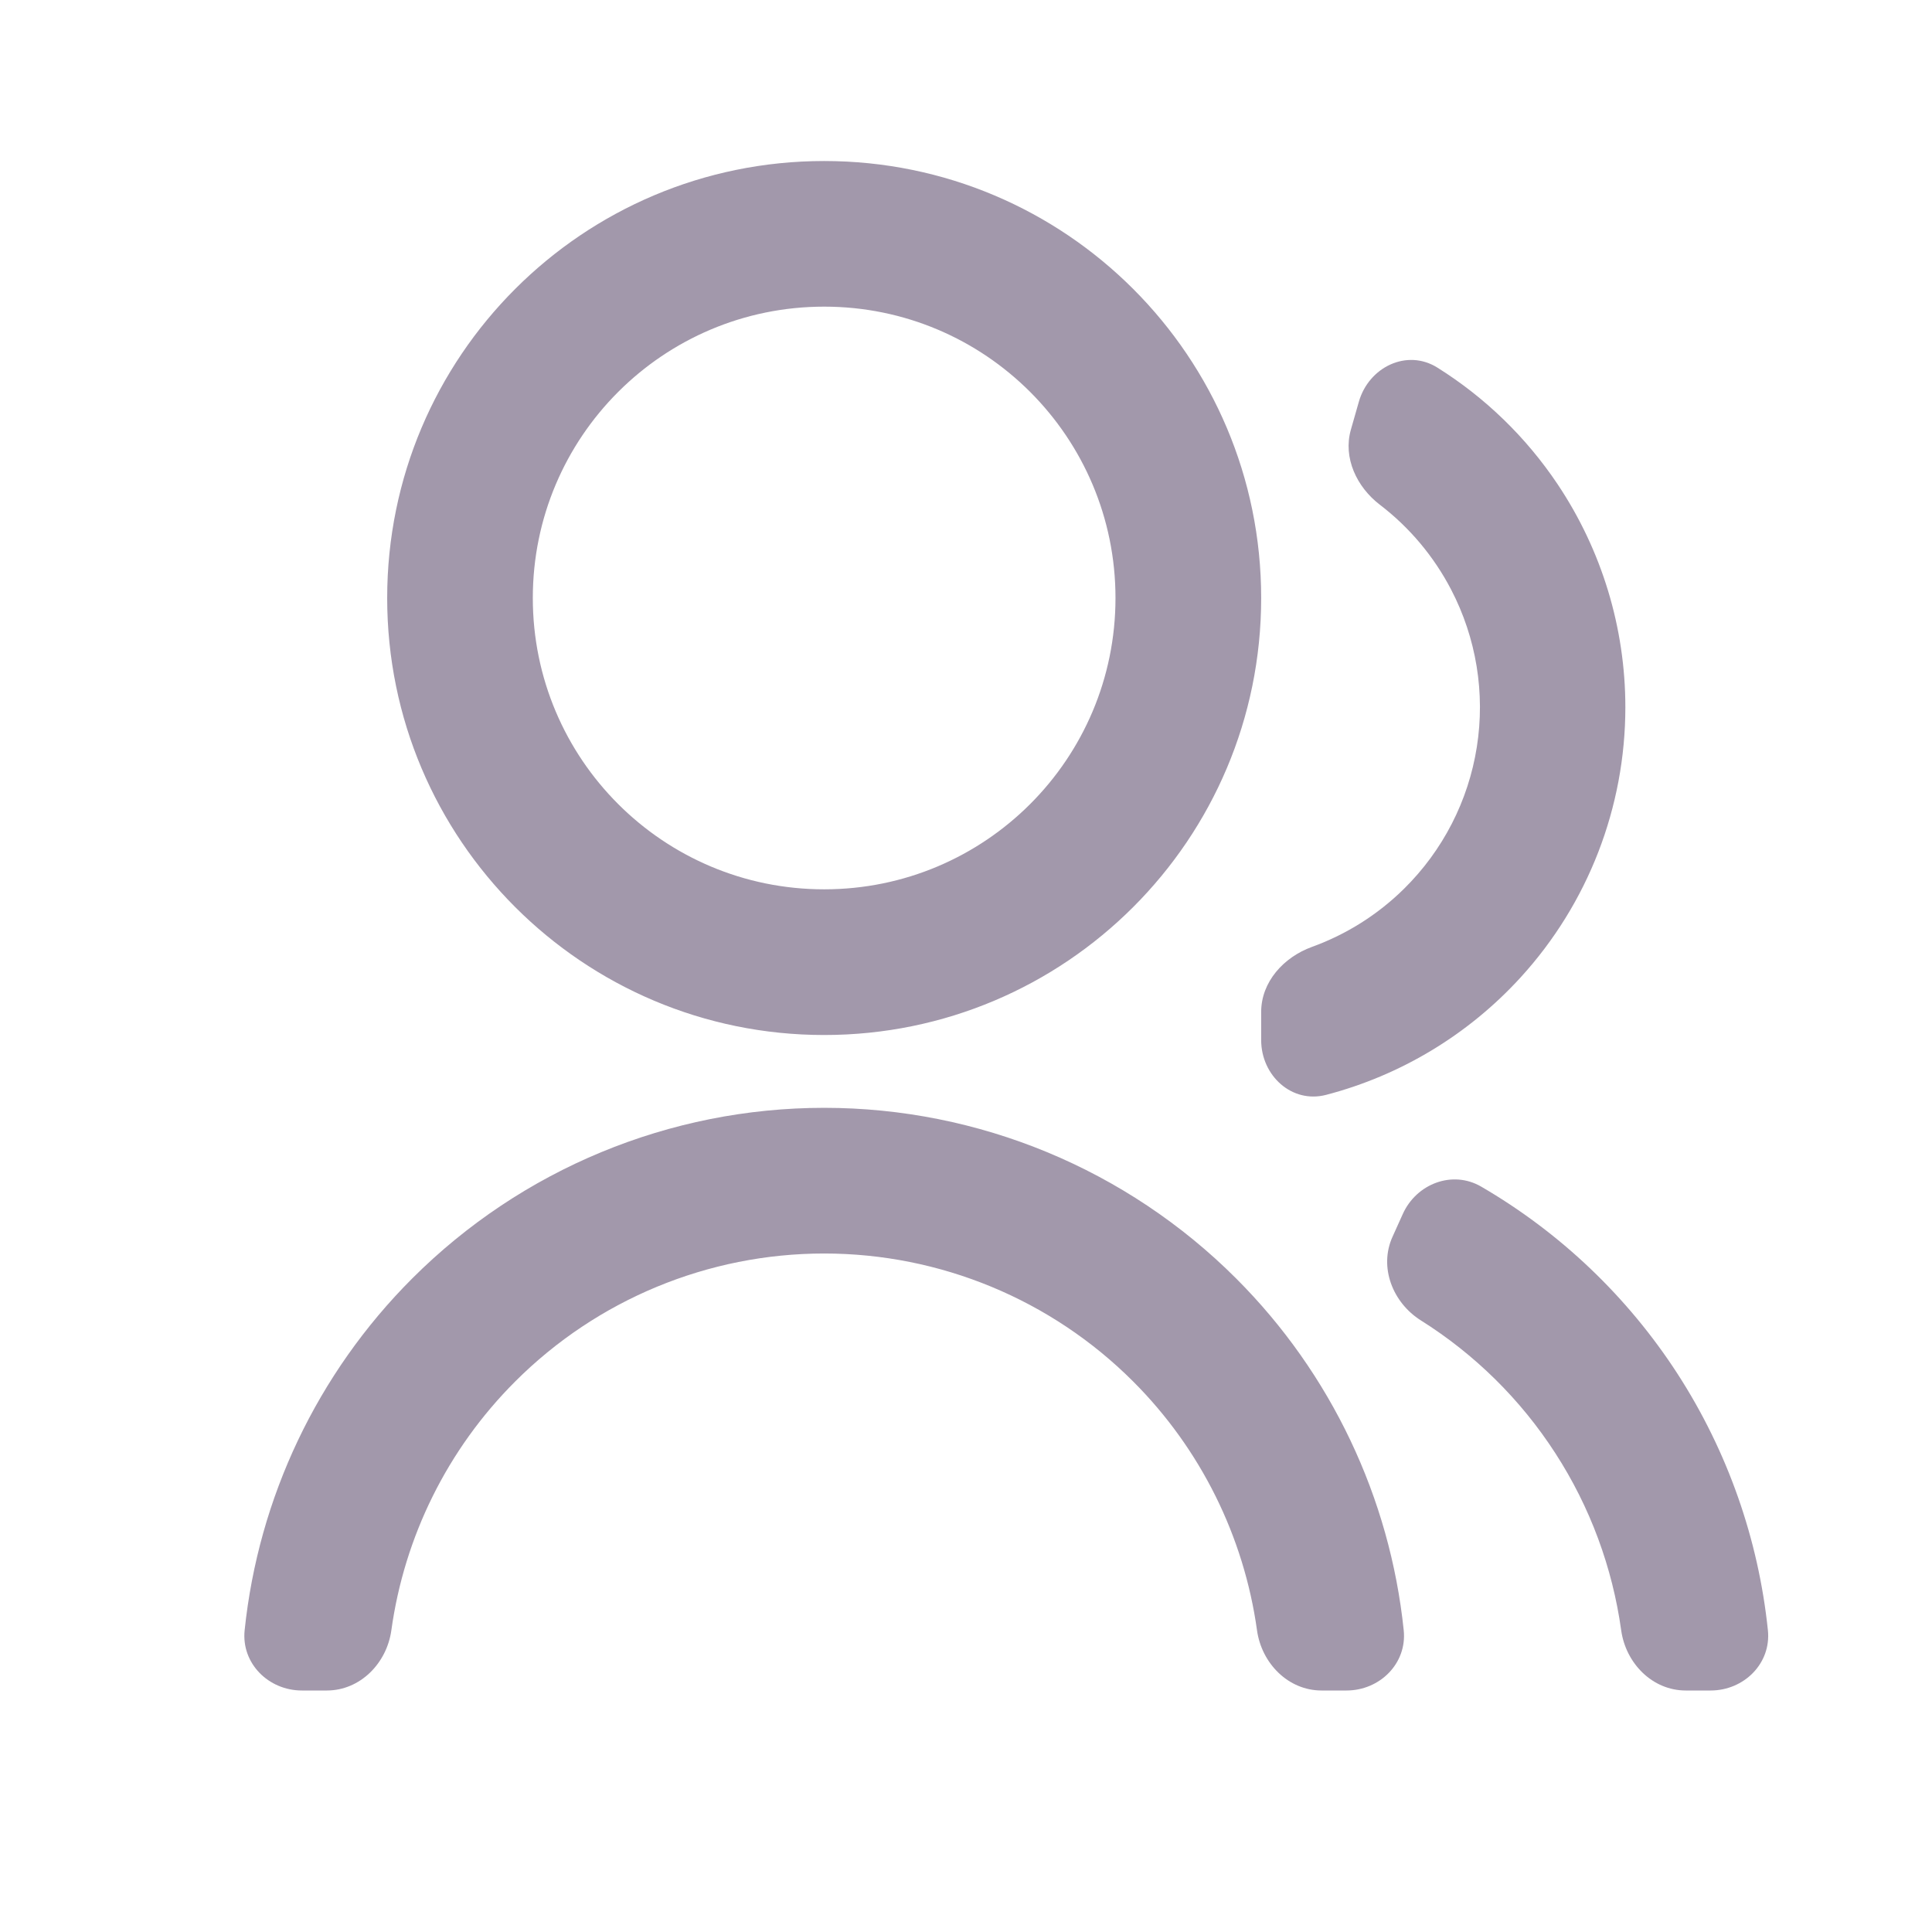 <svg width="32" height="32" viewBox="0 0 32 32" fill="none" xmlns="http://www.w3.org/2000/svg">
<g clip-path="url(#clip0_125_1486)">
<path d="M5 28C4.448 28 3.995 27.551 4.052 27.002C4.28 24.809 5.254 22.749 6.827 21.176C8.637 19.366 11.091 18.349 13.651 18.349C16.21 18.349 18.665 19.366 20.475 21.176C22.048 22.749 23.022 24.809 23.25 27.002C23.307 27.551 22.854 28 22.302 28H21.889C21.337 28 20.896 27.55 20.82 27.003C20.604 25.452 19.889 24.002 18.769 22.882C17.412 21.524 15.57 20.762 13.651 20.762C11.731 20.762 9.89 21.524 8.533 22.882C7.412 24.002 6.697 25.452 6.482 27.003C6.406 27.55 5.965 28 5.413 28H5ZM13.651 17.143C9.652 17.143 6.413 13.904 6.413 9.905C6.413 5.906 9.652 2.667 13.651 2.667C17.65 2.667 20.889 5.906 20.889 9.905C20.889 13.904 17.65 17.143 13.651 17.143ZM13.651 14.73C16.317 14.73 18.476 12.571 18.476 9.905C18.476 7.239 16.317 5.079 13.651 5.079C10.985 5.079 8.825 7.239 8.825 9.905C8.825 12.571 10.985 14.73 13.651 14.73ZM23.234 20.109C23.46 19.606 24.056 19.377 24.533 19.654C25.843 20.416 26.96 21.479 27.788 22.759C28.615 24.04 29.125 25.494 29.282 27.002C29.339 27.551 28.886 28 28.333 28H27.921C27.369 28 26.928 27.55 26.852 27.003C26.707 25.961 26.337 24.959 25.761 24.069C25.186 23.179 24.425 22.43 23.534 21.87C23.067 21.576 22.837 20.989 23.064 20.486L23.234 20.109ZM22.507 6.654C22.671 6.08 23.303 5.772 23.808 6.089C24.598 6.584 25.277 7.241 25.8 8.022C26.531 9.115 26.921 10.4 26.921 11.714C26.921 13.37 26.303 14.966 25.187 16.188C24.318 17.14 23.198 17.812 21.966 18.134C21.398 18.283 20.889 17.816 20.889 17.227V16.761C20.889 16.264 21.261 15.854 21.729 15.684C22.298 15.478 22.819 15.151 23.255 14.721C23.898 14.087 24.321 13.264 24.461 12.372C24.602 11.48 24.452 10.566 24.035 9.765C23.748 9.214 23.345 8.735 22.856 8.361C22.471 8.067 22.242 7.582 22.375 7.116L22.507 6.654Z" fill="#A298AB"/>
</g>
<defs>
<clipPath id="clip0_125_1486">
<rect width="32" height="32" fill="white"/>
</clipPath>
</defs>
</svg>
